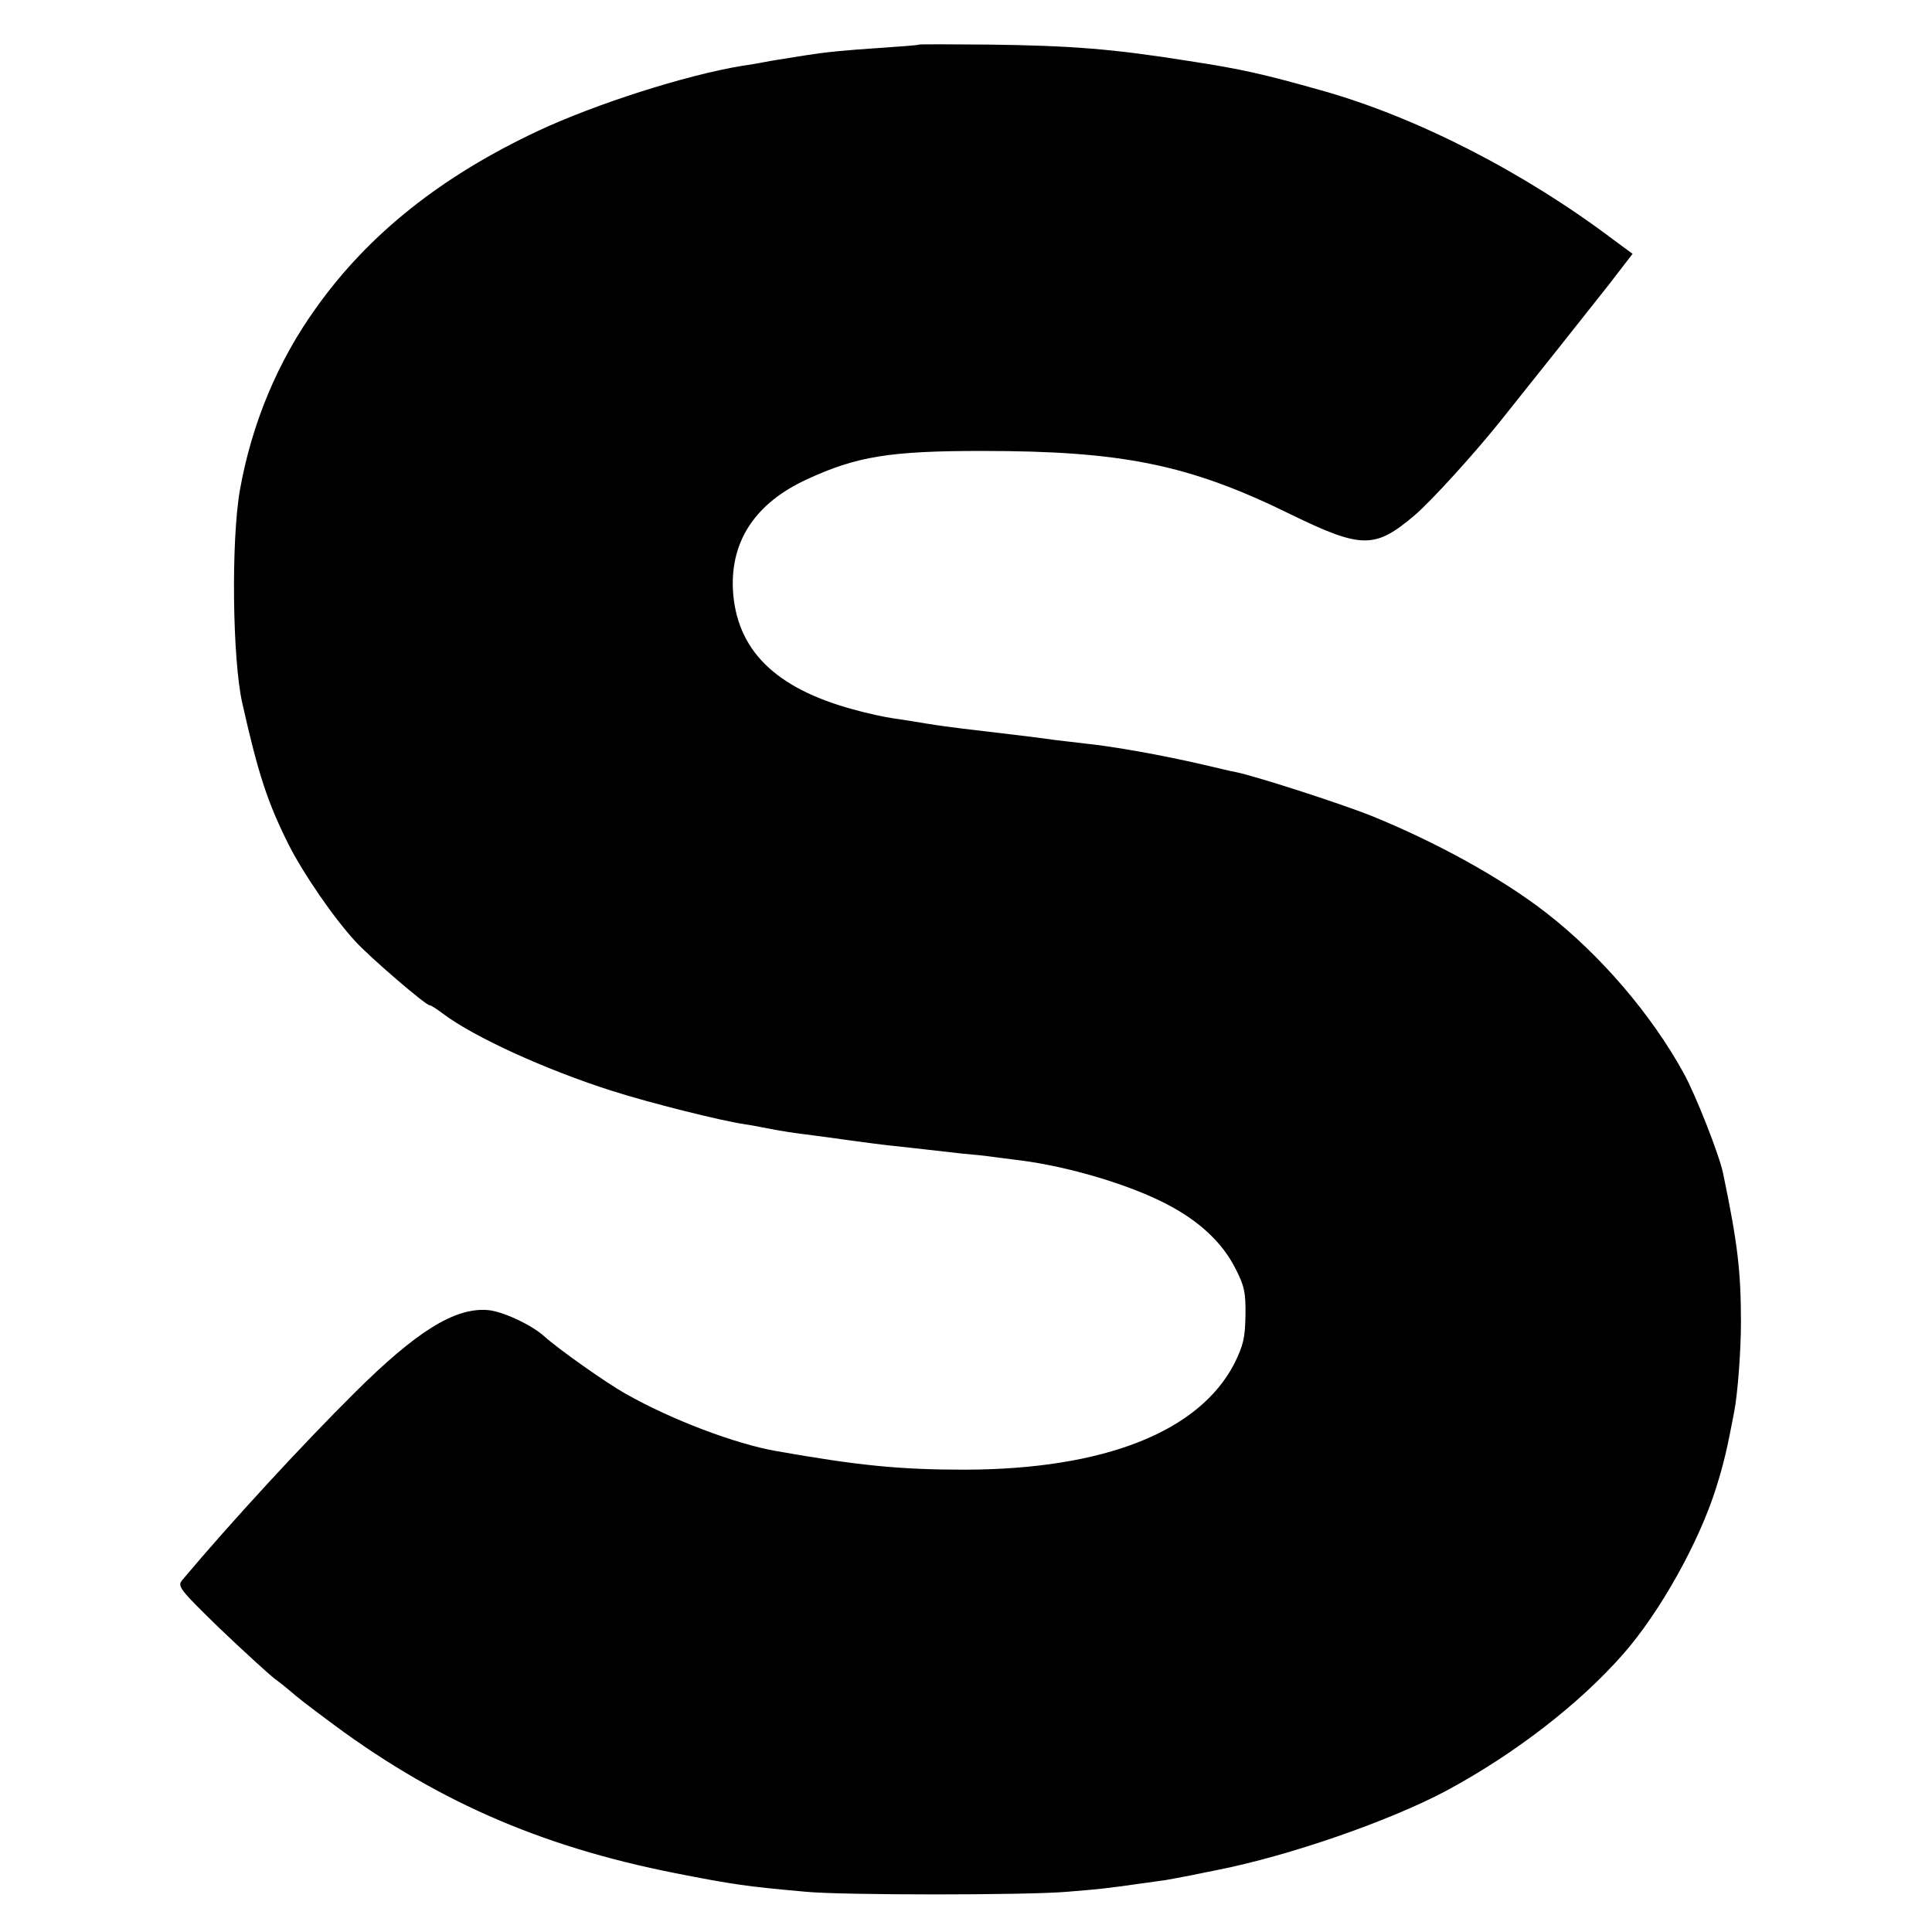 <?xml version="1.0" standalone="no"?>
<!DOCTYPE svg PUBLIC "-//W3C//DTD SVG 20010904//EN"
 "http://www.w3.org/TR/2001/REC-SVG-20010904/DTD/svg10.dtd">
<svg version="1.0" xmlns="http://www.w3.org/2000/svg"
 width="542pt" height="542pt" viewBox="0 0 542 542"
 preserveAspectRatio="xMidYMid meet">
<g transform="translate(0,542) scale(0.1,-0.1)"
fill="#000000" stroke="none">
<path d="M2578 5295 c-2 -2 -48 -5 -103 -9 -107 -7 -156 -12 -214 -21 -68 -11
-96 -15 -121 -20 -14 -3 -41 -7 -60 -10 -157 -26 -410 -107 -570 -182 -271
-127 -475 -289 -622 -495 -109 -151 -182 -327 -215 -513 -25 -143 -21 -477 7
-599 45 -200 71 -278 130 -396 41 -81 126 -205 187 -271 40 -44 197 -179 208
-179 4 0 21 -11 38 -24 88 -66 288 -157 473 -216 106 -34 310 -85 374 -94 8
-1 31 -5 50 -9 51 -10 89 -16 140 -22 25 -3 74 -10 110 -15 36 -5 90 -12 120
-15 30 -3 71 -8 90 -10 19 -2 63 -7 97 -11 35 -3 73 -7 85 -9 13 -2 48 -6 78
-10 136 -17 308 -68 413 -123 91 -47 156 -108 192 -179 26 -50 30 -69 29 -133
-1 -63 -6 -84 -31 -135 -99 -192 -366 -297 -756 -298 -185 0 -301 12 -528 52
-116 20 -297 89 -422 160 -56 31 -190 126 -230 162 -36 33 -121 72 -161 74
-92 6 -199 -61 -371 -232 -148 -147 -348 -364 -484 -526 -14 -17 -7 -26 104
-134 66 -63 136 -127 155 -142 19 -14 41 -32 49 -39 7 -7 48 -39 90 -70 302
-229 601 -361 986 -437 163 -32 198 -37 365 -52 101 -10 623 -10 735 0 88 7
115 10 205 23 25 3 54 8 66 9 11 2 45 8 75 14 30 6 63 13 74 15 202 40 479
136 640 221 192 103 374 243 498 384 104 118 214 316 261 466 22 70 31 109 51
214 10 52 19 171 19 251 0 143 -9 221 -50 418 -10 50 -77 221 -111 282 -90
164 -234 332 -385 449 -126 98 -310 199 -490 272 -90 36 -330 113 -381 123
-12 2 -53 12 -92 21 -116 27 -252 51 -330 59 -27 3 -66 8 -85 10 -19 3 -75 10
-125 16 -49 6 -110 13 -135 16 -25 3 -70 9 -100 14 -30 5 -73 12 -95 15 -22 3
-73 14 -112 25 -220 60 -328 168 -337 337 -6 137 64 242 207 308 140 65 234
80 492 80 393 0 581 -38 864 -177 201 -98 238 -98 349 -4 47 40 165 170 239
262 96 120 247 310 306 385 l67 87 -53 39 c-250 189 -553 345 -822 420 -160
45 -220 59 -370 82 -214 34 -328 43 -562 46 -106 1 -194 1 -195 0z"/>
</g>
</svg>
